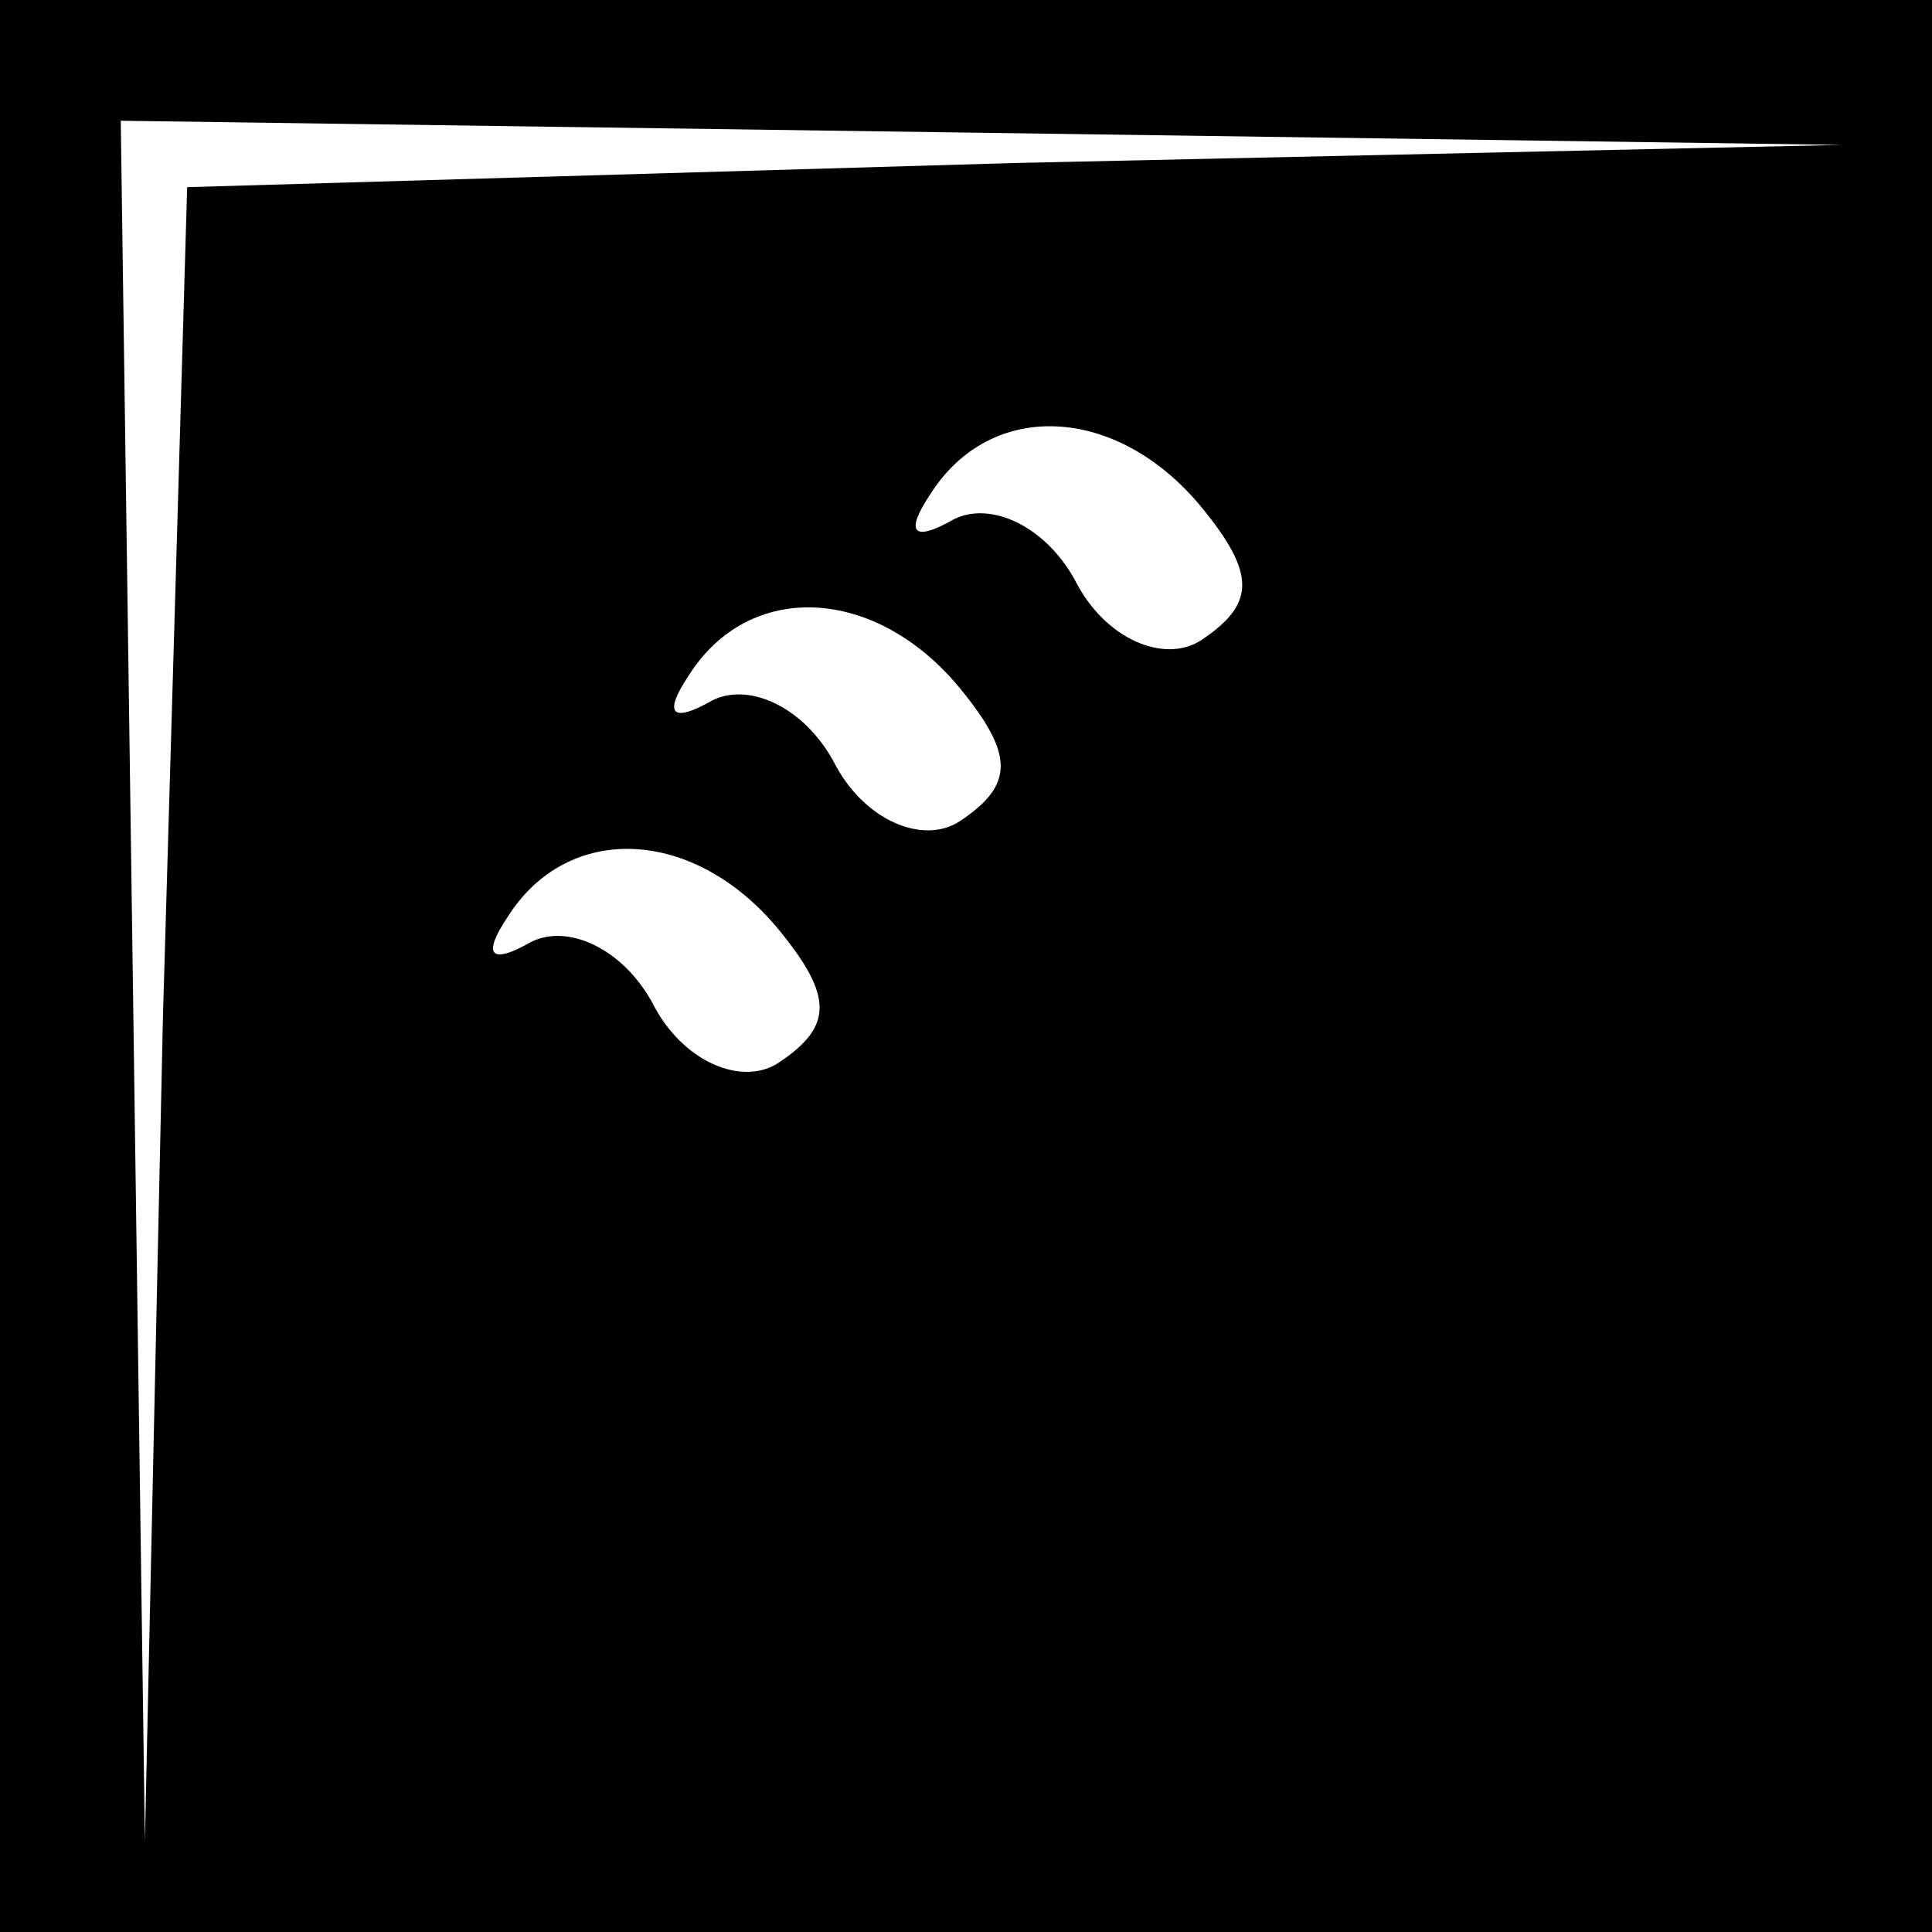 <?xml version="1.0" standalone="no"?>
<!DOCTYPE svg PUBLIC "-//W3C//DTD SVG 20010904//EN"
 "http://www.w3.org/TR/2001/REC-SVG-20010904/DTD/svg10.dtd">
<svg version="1.0" xmlns="http://www.w3.org/2000/svg"
 width="32pt" height="32pt" viewBox="0 0 32 32"
 preserveAspectRatio="xMidYMid meet">
<rect x="0" y="0" width="32" height="32" fill="#808080" stroke="none"/>
<g transform="translate(0,32) scale(0.1,-0.1)"
fill="#000000" stroke="none">
<path fill="#000000" stroke="none" d="M0 160 l0 -160 160 0 160 0 0 160 0
160 -160 0 -160 0 0 -160z"/>
<path fill="#ffffff" stroke="none" d="M168 293 l-137 -4 -4 -137 -3 -137 -2
143 -2 142 143 -2 142 -2 -137 -3z"/>
<path fill="#ffffff" stroke="none" d="M199 236 c9 -11 9 -16 0 -22 -6 -4 -16
0 -21 10 -5 9 -14 13 -20 10 -7 -4 -8 -2 -4 4 10 16 31 15 45 -2z"/>
<path fill="#ffffff" stroke="none" d="M159 206 c9 -11 9 -16 0 -22 -6 -4 -16
0 -21 10 -5 9 -14 13 -20 10 -7 -4 -8 -2 -4 4 10 16 31 15 45 -2z"/>
<path fill="#ffffff" stroke="none" d="M129 166 c9 -11 9 -16 0 -22 -6 -4 -16
0 -21 10 -5 9 -14 13 -20 10 -7 -4 -8 -2 -4 4 10 16 31 15 45 -2z"/>
</g>
</svg>
